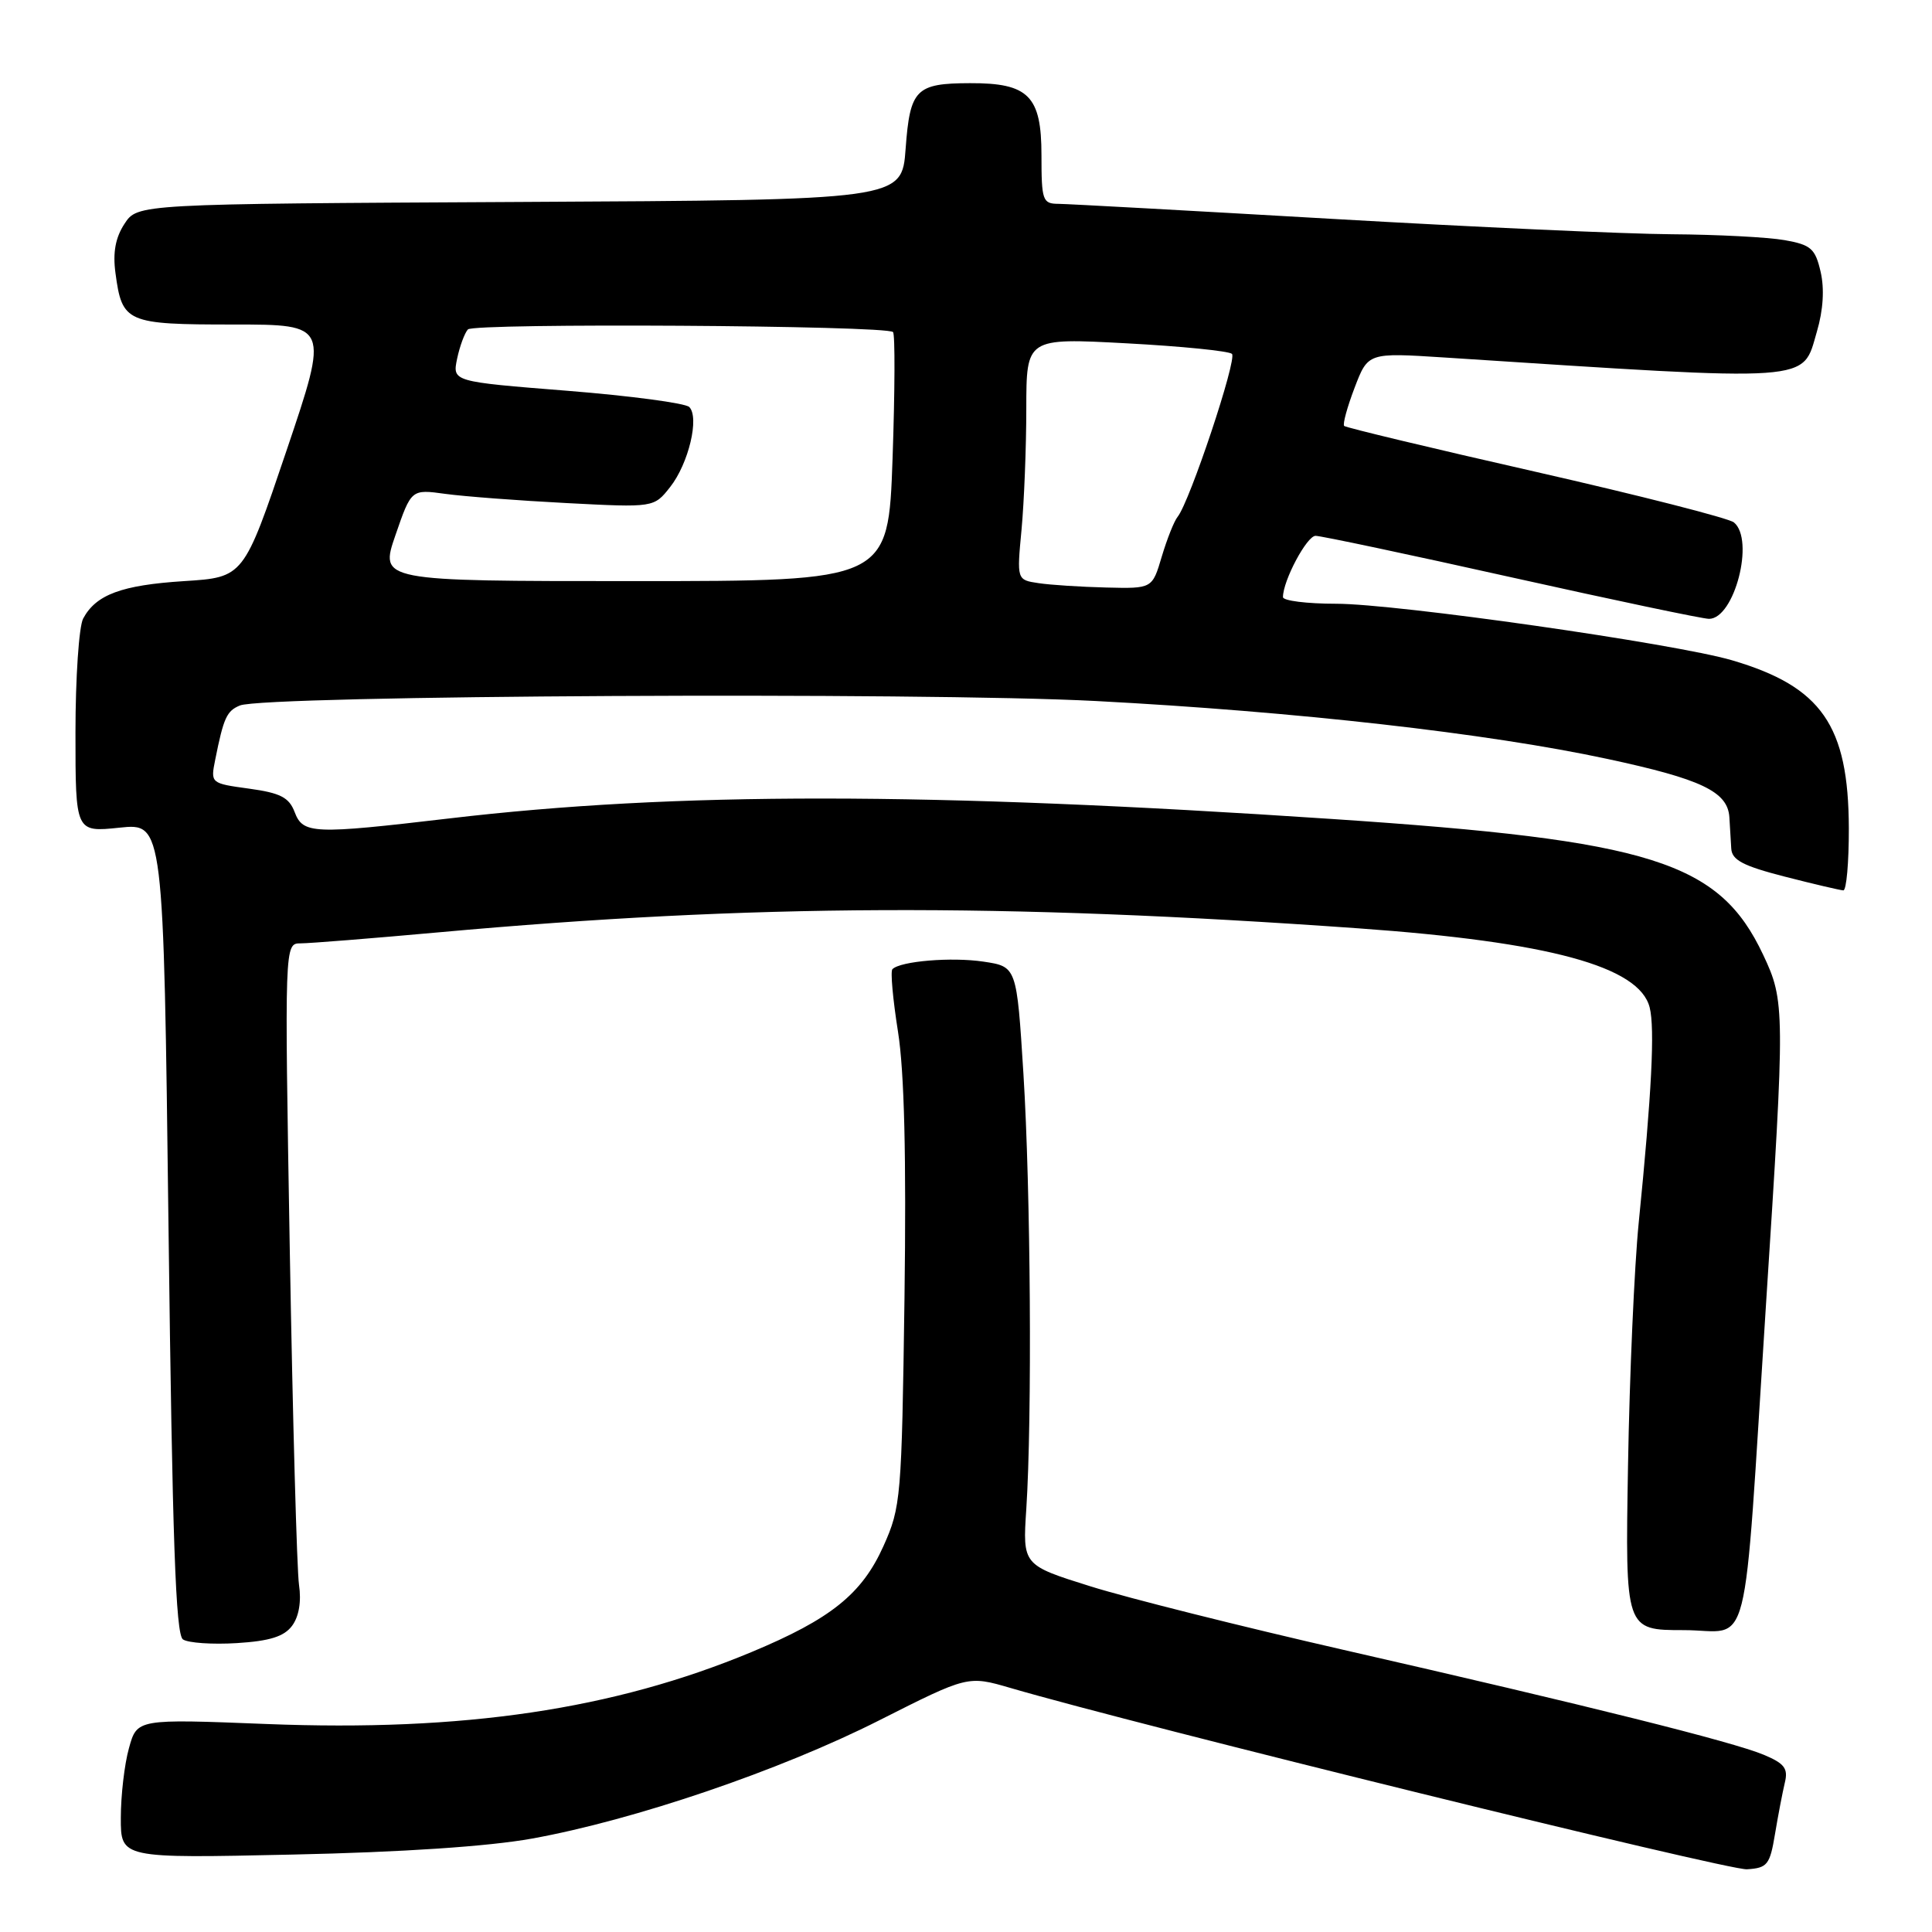 <?xml version="1.0" encoding="UTF-8" standalone="no"?>
<!DOCTYPE svg PUBLIC "-//W3C//DTD SVG 1.1//EN" "http://www.w3.org/Graphics/SVG/1.1/DTD/svg11.dtd" >
<svg xmlns="http://www.w3.org/2000/svg" xmlns:xlink="http://www.w3.org/1999/xlink" version="1.1" viewBox="0 0 256 256">
 <g >
 <path fill="currentColor"
d=" M 235.20 243.00 C 235.61 240.53 236.20 237.47 236.50 236.21 C 236.96 234.33 236.46 233.67 233.69 232.51 C 229.56 230.79 210.47 226.02 178.00 218.61 C 164.53 215.53 149.45 211.75 144.50 210.20 C 135.50 207.38 135.50 207.38 135.99 199.94 C 136.77 187.97 136.57 157.67 135.61 142.29 C 134.72 128.08 134.72 128.08 130.31 127.42 C 126.09 126.79 119.32 127.35 118.25 128.42 C 117.97 128.69 118.31 132.42 118.99 136.71 C 119.83 142.02 120.10 153.25 119.85 172.00 C 119.48 198.49 119.38 199.70 117.06 204.87 C 114.21 211.22 110.08 214.53 99.57 218.91 C 81.29 226.52 61.40 229.47 35.33 228.44 C 18.16 227.76 18.16 227.76 17.09 231.63 C 16.49 233.76 16.01 237.92 16.01 240.87 C 16.00 246.24 16.00 246.24 38.75 245.74 C 53.30 245.43 64.74 244.66 70.50 243.62 C 84.05 241.17 103.36 234.60 116.51 227.95 C 128.25 222.02 128.25 222.02 133.88 223.66 C 150.72 228.59 228.95 247.85 231.48 247.69 C 234.19 247.52 234.52 247.10 235.20 243.00 Z  M 38.70 215.43 C 39.61 214.21 39.95 212.21 39.62 210.00 C 39.34 208.07 38.79 188.16 38.40 165.75 C 37.70 125.00 37.70 125.00 39.83 125.00 C 41.01 125.00 49.29 124.34 58.23 123.53 C 99.72 119.78 132.60 119.64 180.00 123.01 C 205.28 124.81 217.22 128.06 218.59 133.49 C 219.29 136.29 218.86 144.82 217.14 162.00 C 216.56 167.78 215.92 182.29 215.72 194.25 C 215.35 216.00 215.35 216.00 223.09 216.00 C 232.16 216.00 230.89 221.04 234.01 172.75 C 236.54 133.68 236.53 132.66 233.62 126.50 C 227.80 114.16 218.89 111.35 176.50 108.52 C 122.93 104.93 89.52 104.91 59.50 108.45 C 41.47 110.57 40.15 110.52 39.04 107.60 C 38.30 105.66 37.15 105.07 33.01 104.50 C 27.90 103.80 27.89 103.79 28.52 100.65 C 29.63 95.10 30.04 94.20 31.79 93.48 C 35.05 92.13 122.14 91.68 145.23 92.89 C 171.65 94.28 197.15 97.16 212.93 100.55 C 225.44 103.23 228.92 104.89 229.15 108.27 C 229.23 109.50 229.34 111.37 229.40 112.43 C 229.48 113.96 230.96 114.74 236.50 116.16 C 240.35 117.15 243.84 117.96 244.25 117.98 C 244.66 117.99 244.99 114.29 244.98 109.75 C 244.94 96.11 241.37 90.98 229.50 87.49 C 221.93 85.27 185.04 80.00 177.04 80.00 C 173.17 80.00 170.00 79.60 170.00 79.12 C 170.00 76.94 173.16 71.00 174.32 71.00 C 175.03 71.00 186.71 73.47 200.28 76.50 C 213.84 79.52 225.62 82.00 226.45 82.00 C 229.82 82.00 232.54 71.50 229.75 69.22 C 229.06 68.66 217.25 65.65 203.50 62.52 C 189.75 59.40 178.33 56.66 178.11 56.44 C 177.89 56.22 178.51 53.95 179.49 51.38 C 181.27 46.72 181.27 46.72 191.39 47.37 C 240.91 50.58 238.76 50.73 240.75 43.93 C 241.59 41.08 241.76 38.25 241.24 36.01 C 240.53 32.93 239.96 32.44 236.47 31.82 C 234.28 31.43 227.55 31.08 221.50 31.04 C 215.45 31.00 195.20 30.08 176.50 29.00 C 157.80 27.92 141.49 27.02 140.25 27.01 C 138.15 27.00 138.00 26.57 138.00 20.56 C 138.00 12.71 136.29 10.99 128.53 11.02 C 121.35 11.04 120.58 11.82 120.00 19.71 C 119.50 26.50 119.50 26.50 68.86 26.76 C 18.22 27.02 18.22 27.02 16.50 29.65 C 15.30 31.48 14.93 33.46 15.30 36.18 C 16.18 42.76 16.73 43.00 30.93 43.00 C 43.61 43.00 43.61 43.00 37.95 59.75 C 32.29 76.50 32.29 76.50 24.40 77.00 C 16.10 77.53 12.72 78.79 11.02 81.96 C 10.46 83.01 10.00 89.81 10.00 97.08 C 10.00 110.28 10.00 110.28 15.84 109.67 C 21.67 109.06 21.67 109.06 22.33 162.72 C 22.84 204.06 23.28 216.57 24.24 217.23 C 24.93 217.70 28.15 217.92 31.38 217.72 C 35.74 217.45 37.64 216.85 38.70 215.43 Z  M 137.61 77.27 C 134.73 76.84 134.73 76.84 135.36 70.17 C 135.70 66.50 135.99 59.29 135.99 54.14 C 136.00 44.78 136.00 44.78 149.25 45.49 C 156.54 45.88 162.83 46.51 163.24 46.89 C 163.96 47.56 157.65 66.49 156.04 68.48 C 155.58 69.04 154.64 71.41 153.94 73.75 C 152.68 78.00 152.68 78.00 146.59 77.85 C 143.24 77.77 139.20 77.51 137.61 77.27 Z  M 52.40 70.91 C 54.50 64.82 54.50 64.82 59.00 65.44 C 61.48 65.78 68.71 66.33 75.08 66.66 C 86.65 67.26 86.65 67.26 88.80 64.53 C 91.25 61.42 92.70 55.30 91.33 53.93 C 90.82 53.42 83.55 52.45 75.17 51.78 C 59.94 50.57 59.94 50.57 60.57 47.53 C 60.92 45.87 61.57 44.12 62.00 43.65 C 62.82 42.78 117.45 43.11 118.33 44.00 C 118.61 44.27 118.58 51.81 118.27 60.75 C 117.70 77.00 117.70 77.00 84.00 77.00 C 50.30 77.00 50.30 77.00 52.40 70.91 Z "/>
</g>
</svg>